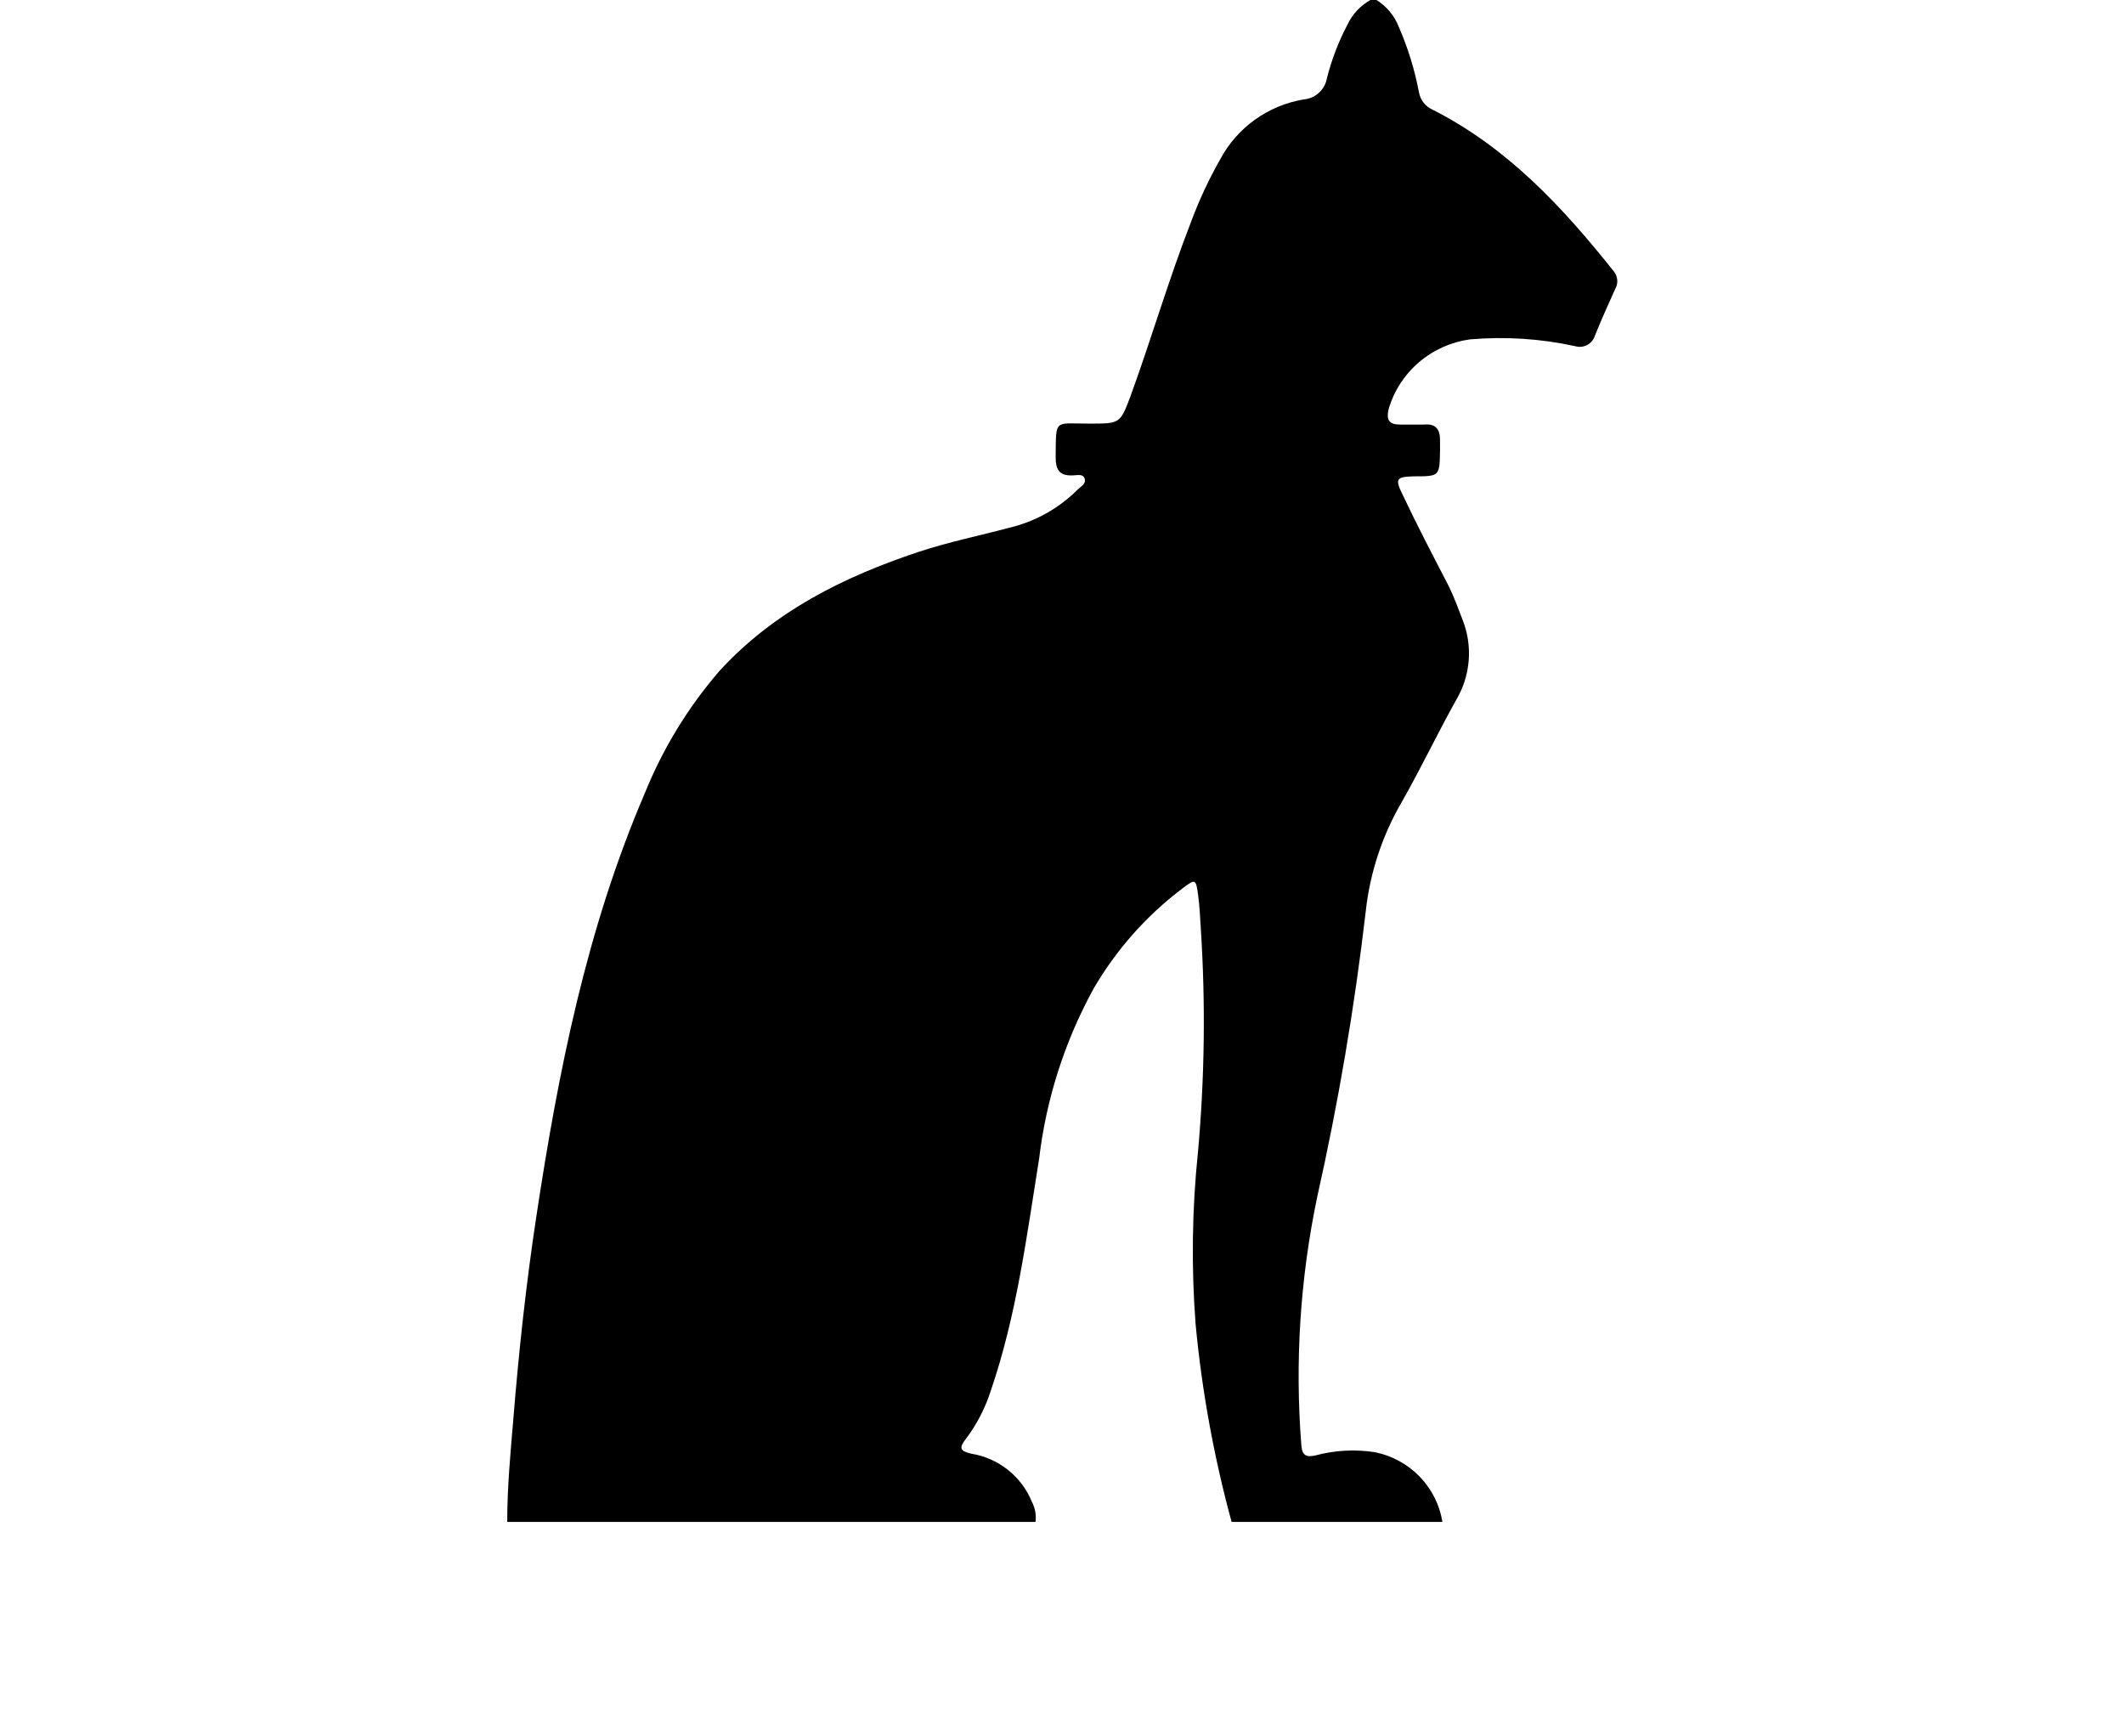 <svg width="268" height="219" viewBox="0 0 268 219" fill="none" xmlns="http://www.w3.org/2000/svg">
<path d="M173.68 0H172.92C171.636 0.718 170.614 1.82 170 3.147C168.875 5.289 168.009 7.555 167.42 9.897C167.294 10.601 166.934 11.244 166.398 11.724C165.863 12.204 165.181 12.495 164.46 12.549C162.256 12.925 160.167 13.795 158.355 15.092C156.542 16.388 155.052 18.078 154 20.031C152.553 22.568 151.316 25.215 150.3 27.949C147.46 35.233 145.28 42.755 142.6 50.098C141.34 53.443 141.28 53.443 137.48 53.443C132.94 53.443 133.26 52.751 133.2 57.699C133.2 59.263 133.68 60.054 135.36 59.975C135.88 59.975 136.66 59.718 136.86 60.391C137.06 61.064 136.38 61.361 135.98 61.757C133.609 64.139 130.608 65.813 127.32 66.586C123.52 67.596 119.64 68.388 115.94 69.615C106.44 72.762 97.66 77.156 90.82 84.599C86.821 89.221 83.618 94.464 81.34 100.117C74 117.219 70.44 135.231 67.68 153.422C66.38 161.953 65.46 170.524 64.76 179.154C64.4 183.39 64 187.685 64 192H130.66C130.771 191.129 130.61 190.245 130.2 189.466C129.559 187.887 128.517 186.498 127.175 185.434C125.833 184.369 124.237 183.665 122.54 183.39C121.14 183.073 120.98 182.657 121.84 181.569C123.243 179.716 124.318 177.641 125.02 175.433C128.28 165.912 129.54 155.975 131.12 146.138C132.013 138.624 134.348 131.348 138 124.701C140.849 119.809 144.649 115.523 149.18 112.092C150.84 110.845 150.9 110.845 151.18 112.963C151.38 114.369 151.42 115.814 151.52 117.239C152.12 126.59 152 135.973 151.16 145.306C150.405 152.541 150.304 159.828 150.86 167.08C151.655 175.499 153.174 183.836 155.4 192H182C181.653 189.857 180.656 187.869 179.142 186.3C177.627 184.731 175.667 183.653 173.52 183.212C171.013 182.817 168.45 182.952 166 183.607C164.8 183.885 164.3 183.607 164.2 182.321C163.373 171.842 164.046 161.3 166.2 151.007C168.868 139.125 170.91 127.114 172.32 115.022C172.845 110.139 174.398 105.419 176.88 101.166C179.26 96.97 181.34 92.615 183.68 88.399C184.609 86.866 185.168 85.142 185.314 83.36C185.46 81.578 185.188 79.787 184.52 78.126C183.98 76.721 183.46 75.296 182.8 73.95C180.8 70.09 178.8 66.27 176.96 62.37C175.98 60.391 176.2 60.153 178.38 60.094C181.64 60.094 181.64 60.094 181.7 56.848C181.7 56.412 181.7 55.977 181.7 55.541C181.7 54.176 181.18 53.423 179.7 53.562C178.7 53.562 177.7 53.562 176.66 53.562C175.28 53.562 174.88 52.988 175.22 51.583C175.895 49.298 177.222 47.255 179.042 45.7C180.862 44.144 183.098 43.142 185.48 42.814C189.911 42.434 194.376 42.721 198.72 43.665C199.221 43.822 199.765 43.776 200.232 43.539C200.7 43.302 201.055 42.892 201.22 42.398C202.02 40.419 202.9 38.44 203.8 36.46C204.004 36.109 204.094 35.704 204.058 35.301C204.023 34.897 203.863 34.514 203.6 34.204C197.2 26.167 190.26 18.666 180.8 13.856C180.343 13.661 179.942 13.356 179.635 12.969C179.328 12.582 179.123 12.124 179.04 11.639C178.505 8.809 177.653 6.048 176.5 3.405C175.959 1.996 174.969 0.801 173.68 0V0Z" fill="black"/>
</svg>
